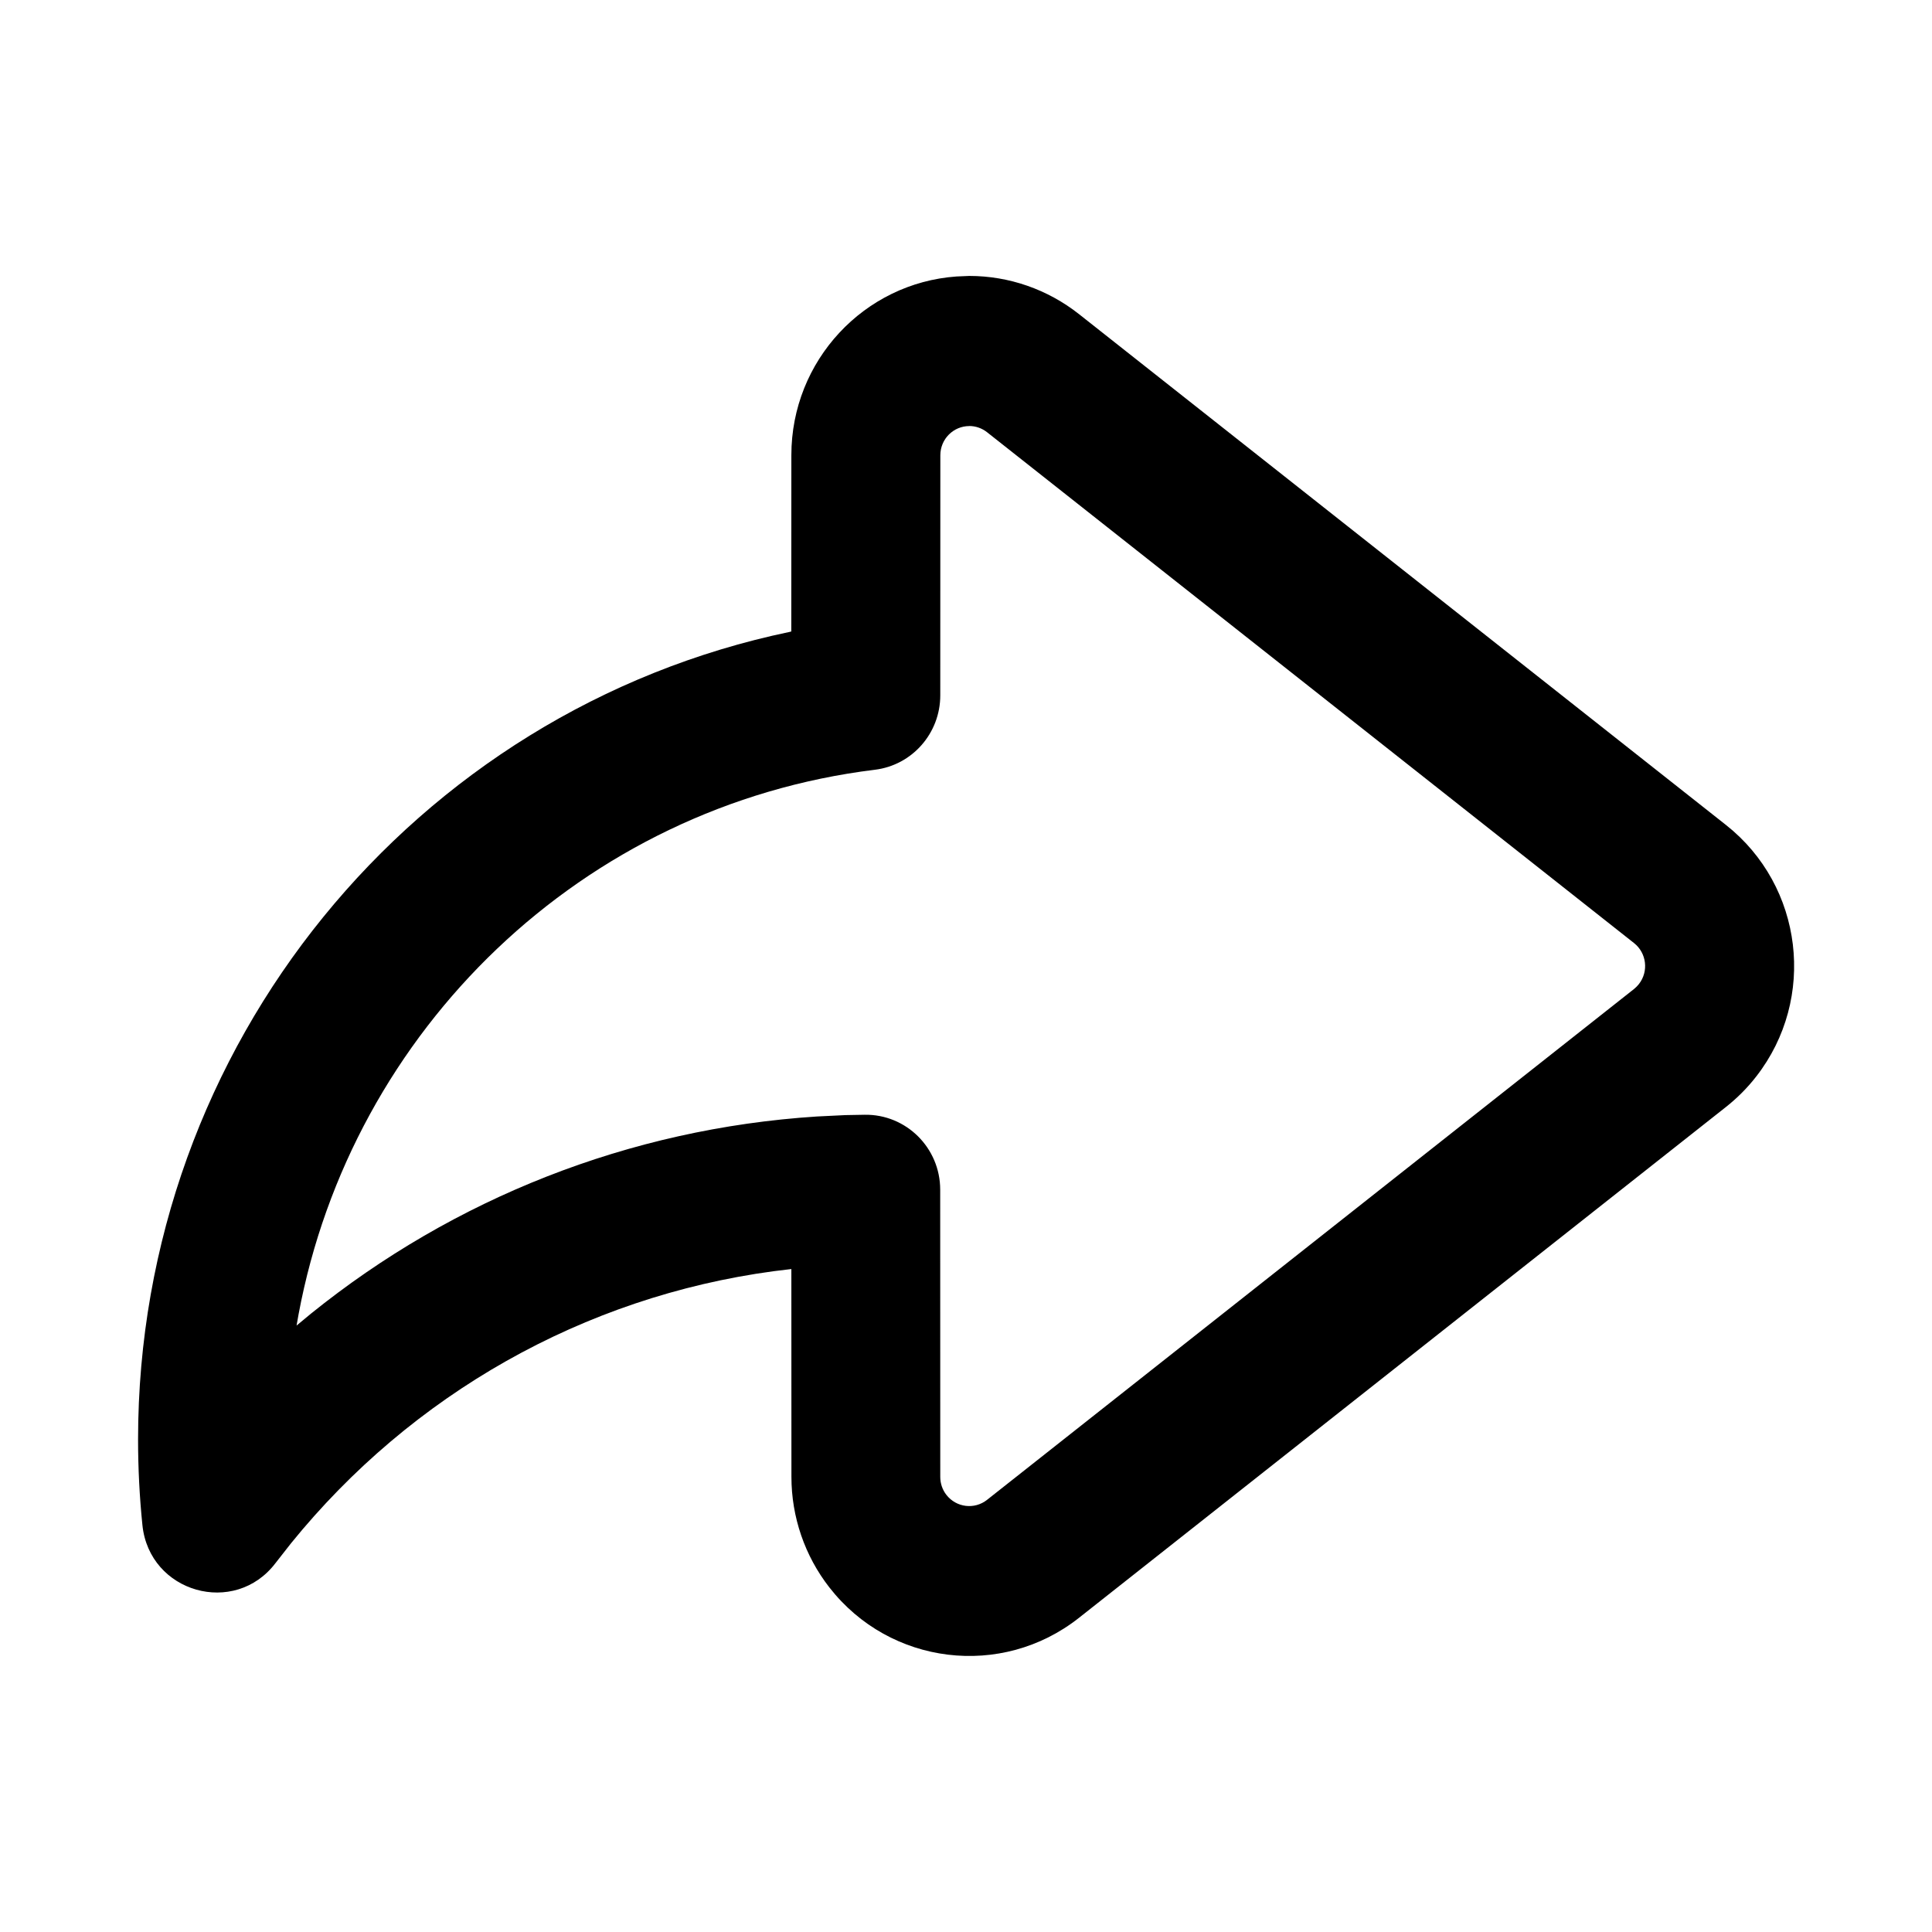 <svg height="28" viewBox="0 0 28 28" width="28" xmlns="http://www.w3.org/2000/svg"><g fill="none"><path d="m0 0h28v28h-28z"/><path d="m13.862 4.007c-1.337.095-2.393 1.218-2.393 2.589l-.001 2.556-.024.006c-5.432 1.134-9.443 5.983-9.443 11.704 0 .416.021.83.063 1.241.1.979 1.337 1.331 1.93.549l.224-.286c1.749-2.157 4.239-3.572 6.995-3.943l.256-.031.001 3.012c0 .58.193 1.144.549 1.601.878 1.128 2.498 1.326 3.618.442l9.377-7.404c.163-.129.311-.277.439-.442.878-1.128.682-2.76-.439-3.645l-9.377-7.404c-.454-.358-1.013-.553-1.59-.553zm.184 2.167c.094 0 .185.032.259.09l9.377 7.404c.182.144.214.41.071.593-.021.027-.045.051-.071.072l-9.377 7.404c-.182.144-.446.112-.589-.072-.058-.074-.089-.166-.089-.261l-.001-4.162c-0-.607-.494-1.096-1.096-1.086l-.279.005-.41.02c-2.726.175-5.27 1.192-7.334 2.857l-.209.173.029-.163c.77-4.124 4.117-7.372 8.352-7.892.541-.066.948-.529.948-1.078l.001-3.48c0-.234.188-.423.42-.423z" fill="currentColor"/></g></svg>
